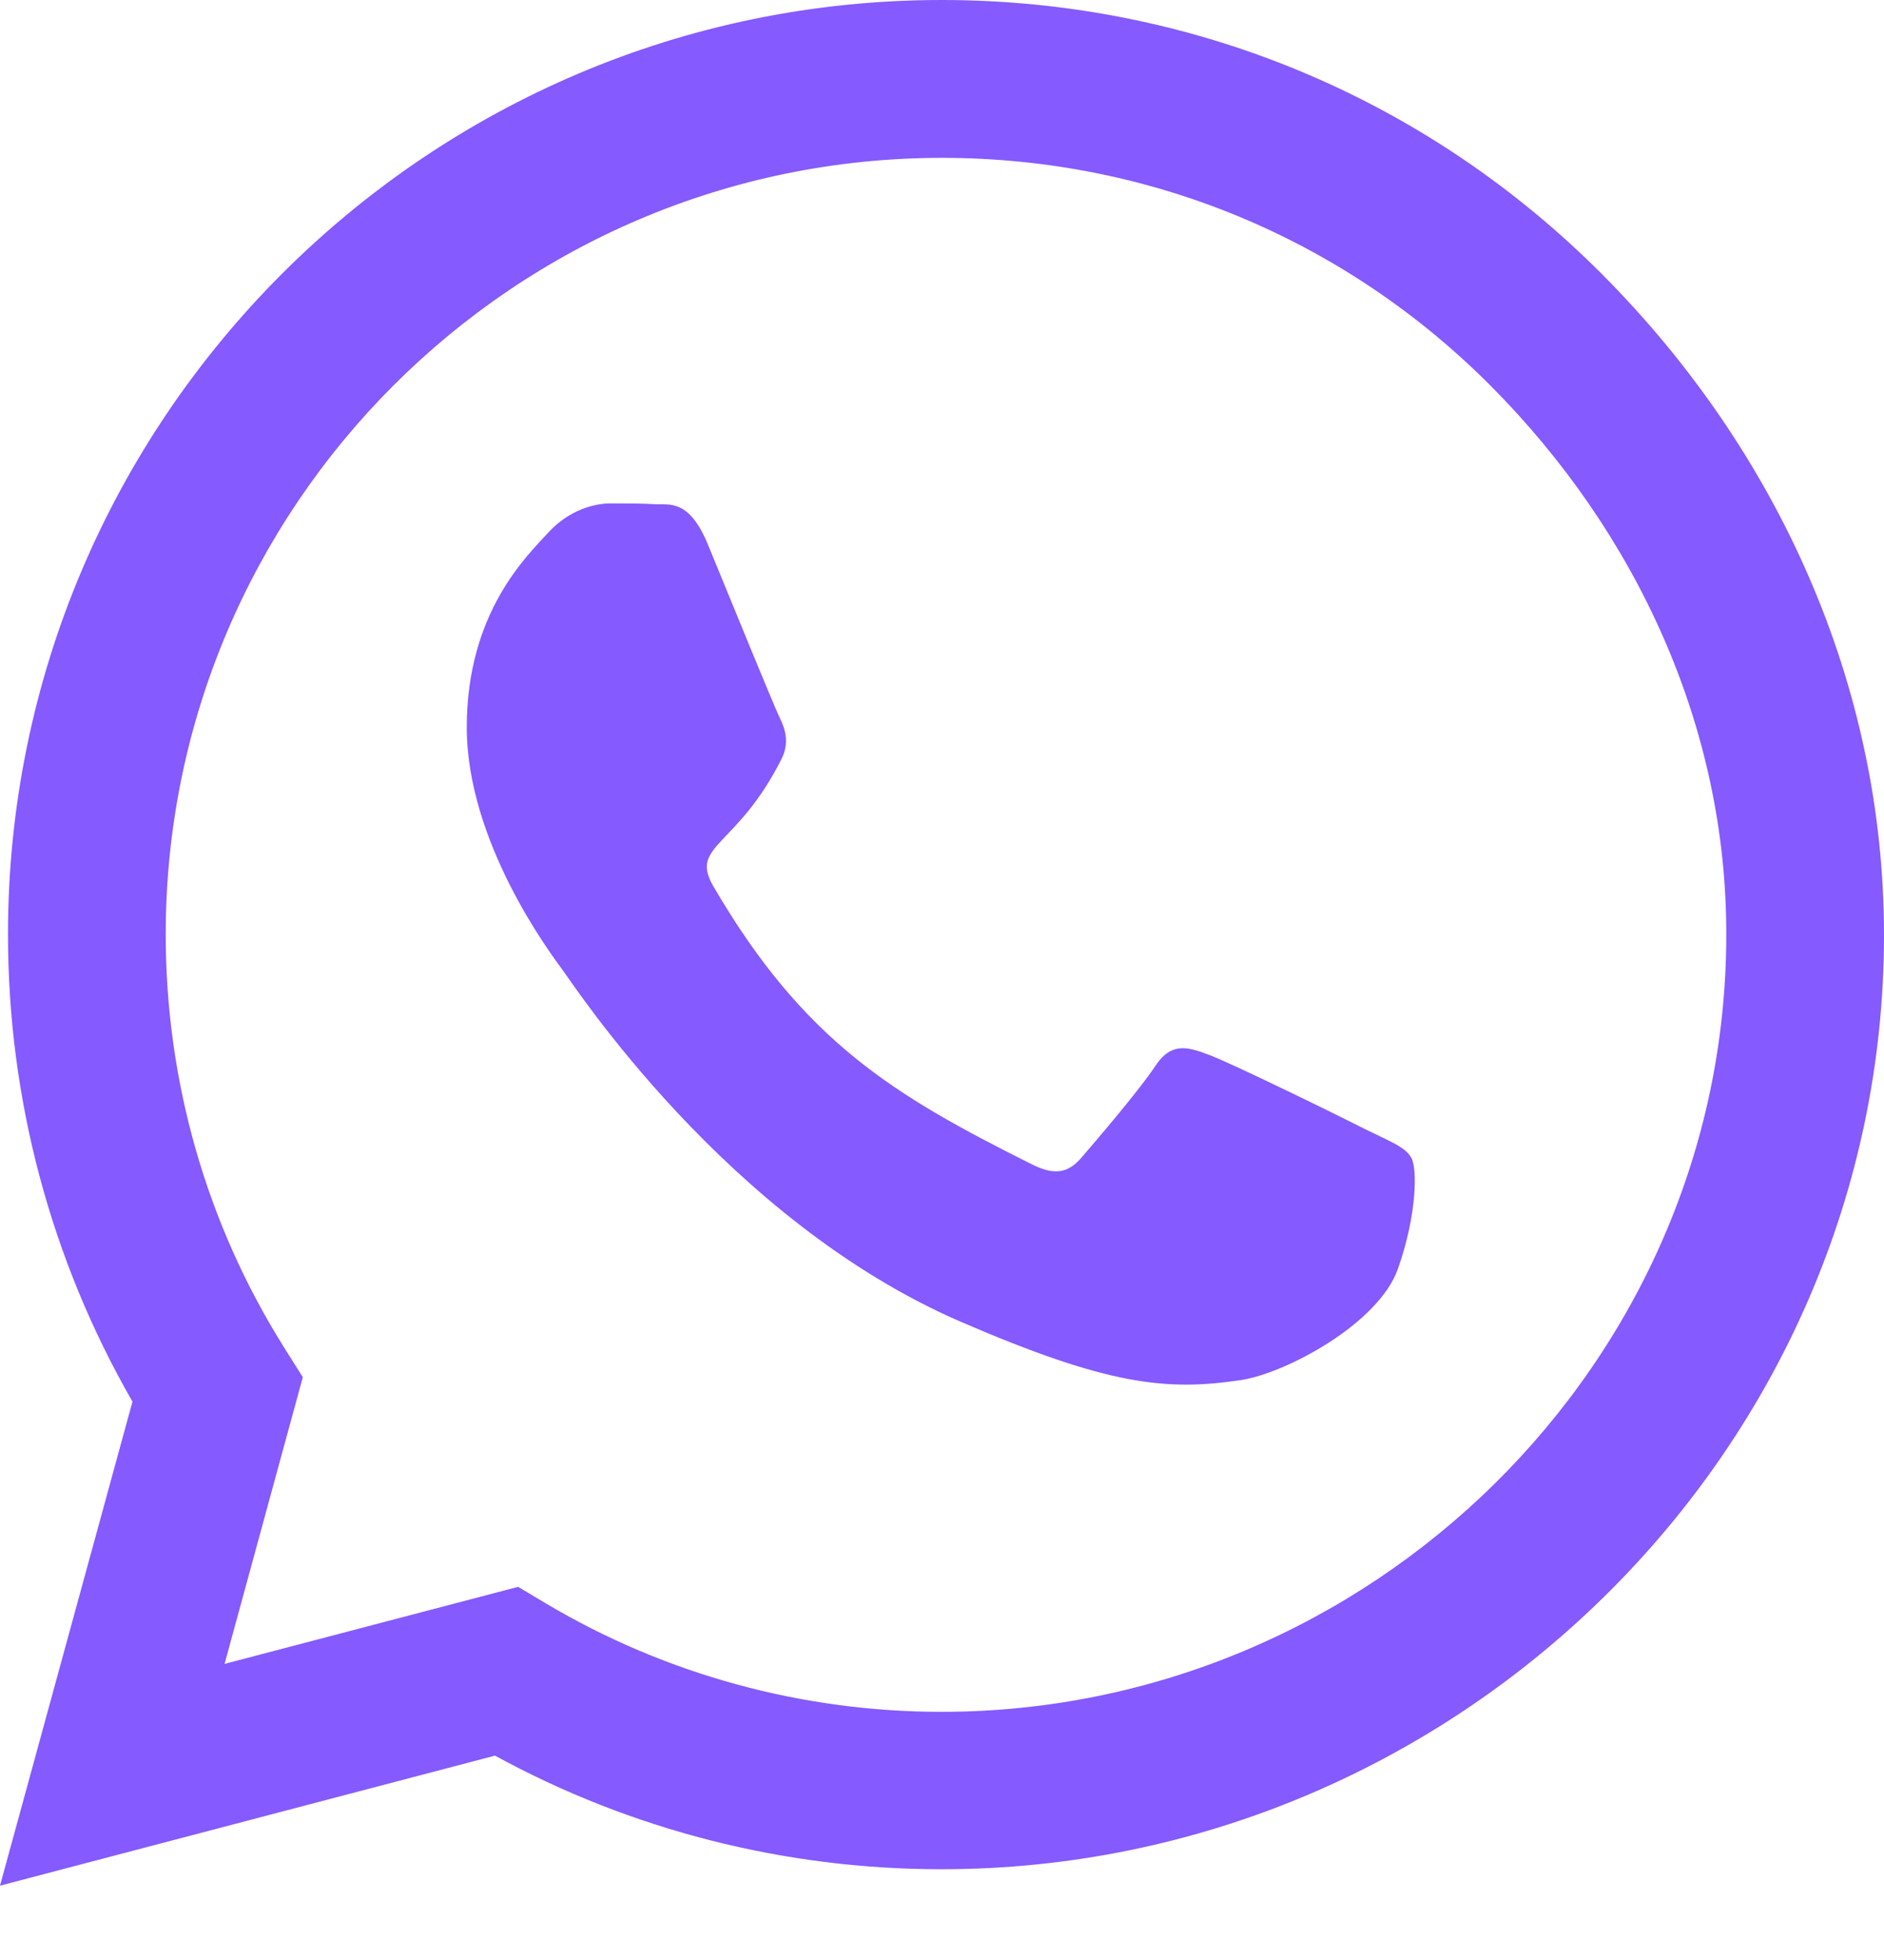 <svg width="25" height="26" viewBox="0 0 25 26" fill="none" xmlns="http://www.w3.org/2000/svg">
<path d="M21.256 3.635C18.917 1.29 15.804 0 12.494 0C5.664 0 0.106 5.561 0.106 12.395C0.106 14.579 0.675 16.711 1.758 18.593L0 25.014L6.568 23.289C8.376 24.277 10.413 24.796 12.489 24.796H12.494C19.319 24.796 25 19.235 25 12.401C25 9.09 23.594 5.98 21.256 3.635ZM12.494 22.708C10.642 22.708 8.828 22.211 7.249 21.273L6.875 21.05L2.98 22.072L4.018 18.269L3.772 17.878C2.74 16.237 2.199 14.344 2.199 12.395C2.199 6.717 6.819 2.094 12.5 2.094C15.251 2.094 17.835 3.166 19.777 5.114C21.719 7.063 22.913 9.648 22.907 12.401C22.907 18.085 18.17 22.708 12.494 22.708ZM18.142 14.992C17.835 14.835 16.311 14.087 16.027 13.987C15.742 13.88 15.536 13.83 15.329 14.143C15.123 14.456 14.531 15.148 14.347 15.36C14.168 15.567 13.984 15.595 13.678 15.438C11.858 14.528 10.664 13.813 9.464 11.753C9.146 11.206 9.782 11.245 10.374 10.061C10.474 9.855 10.424 9.676 10.346 9.52C10.268 9.363 9.648 7.839 9.392 7.219C9.141 6.616 8.884 6.7 8.694 6.689C8.516 6.678 8.309 6.678 8.103 6.678C7.896 6.678 7.561 6.756 7.277 7.063C6.992 7.376 6.194 8.124 6.194 9.648C6.194 11.172 7.305 12.647 7.455 12.853C7.612 13.06 9.637 16.186 12.745 17.532C14.71 18.381 15.48 18.453 16.462 18.308C17.059 18.219 18.292 17.56 18.549 16.834C18.806 16.108 18.806 15.489 18.728 15.36C18.655 15.221 18.449 15.142 18.142 14.992Z" fill="#855AFE"/>
</svg>
